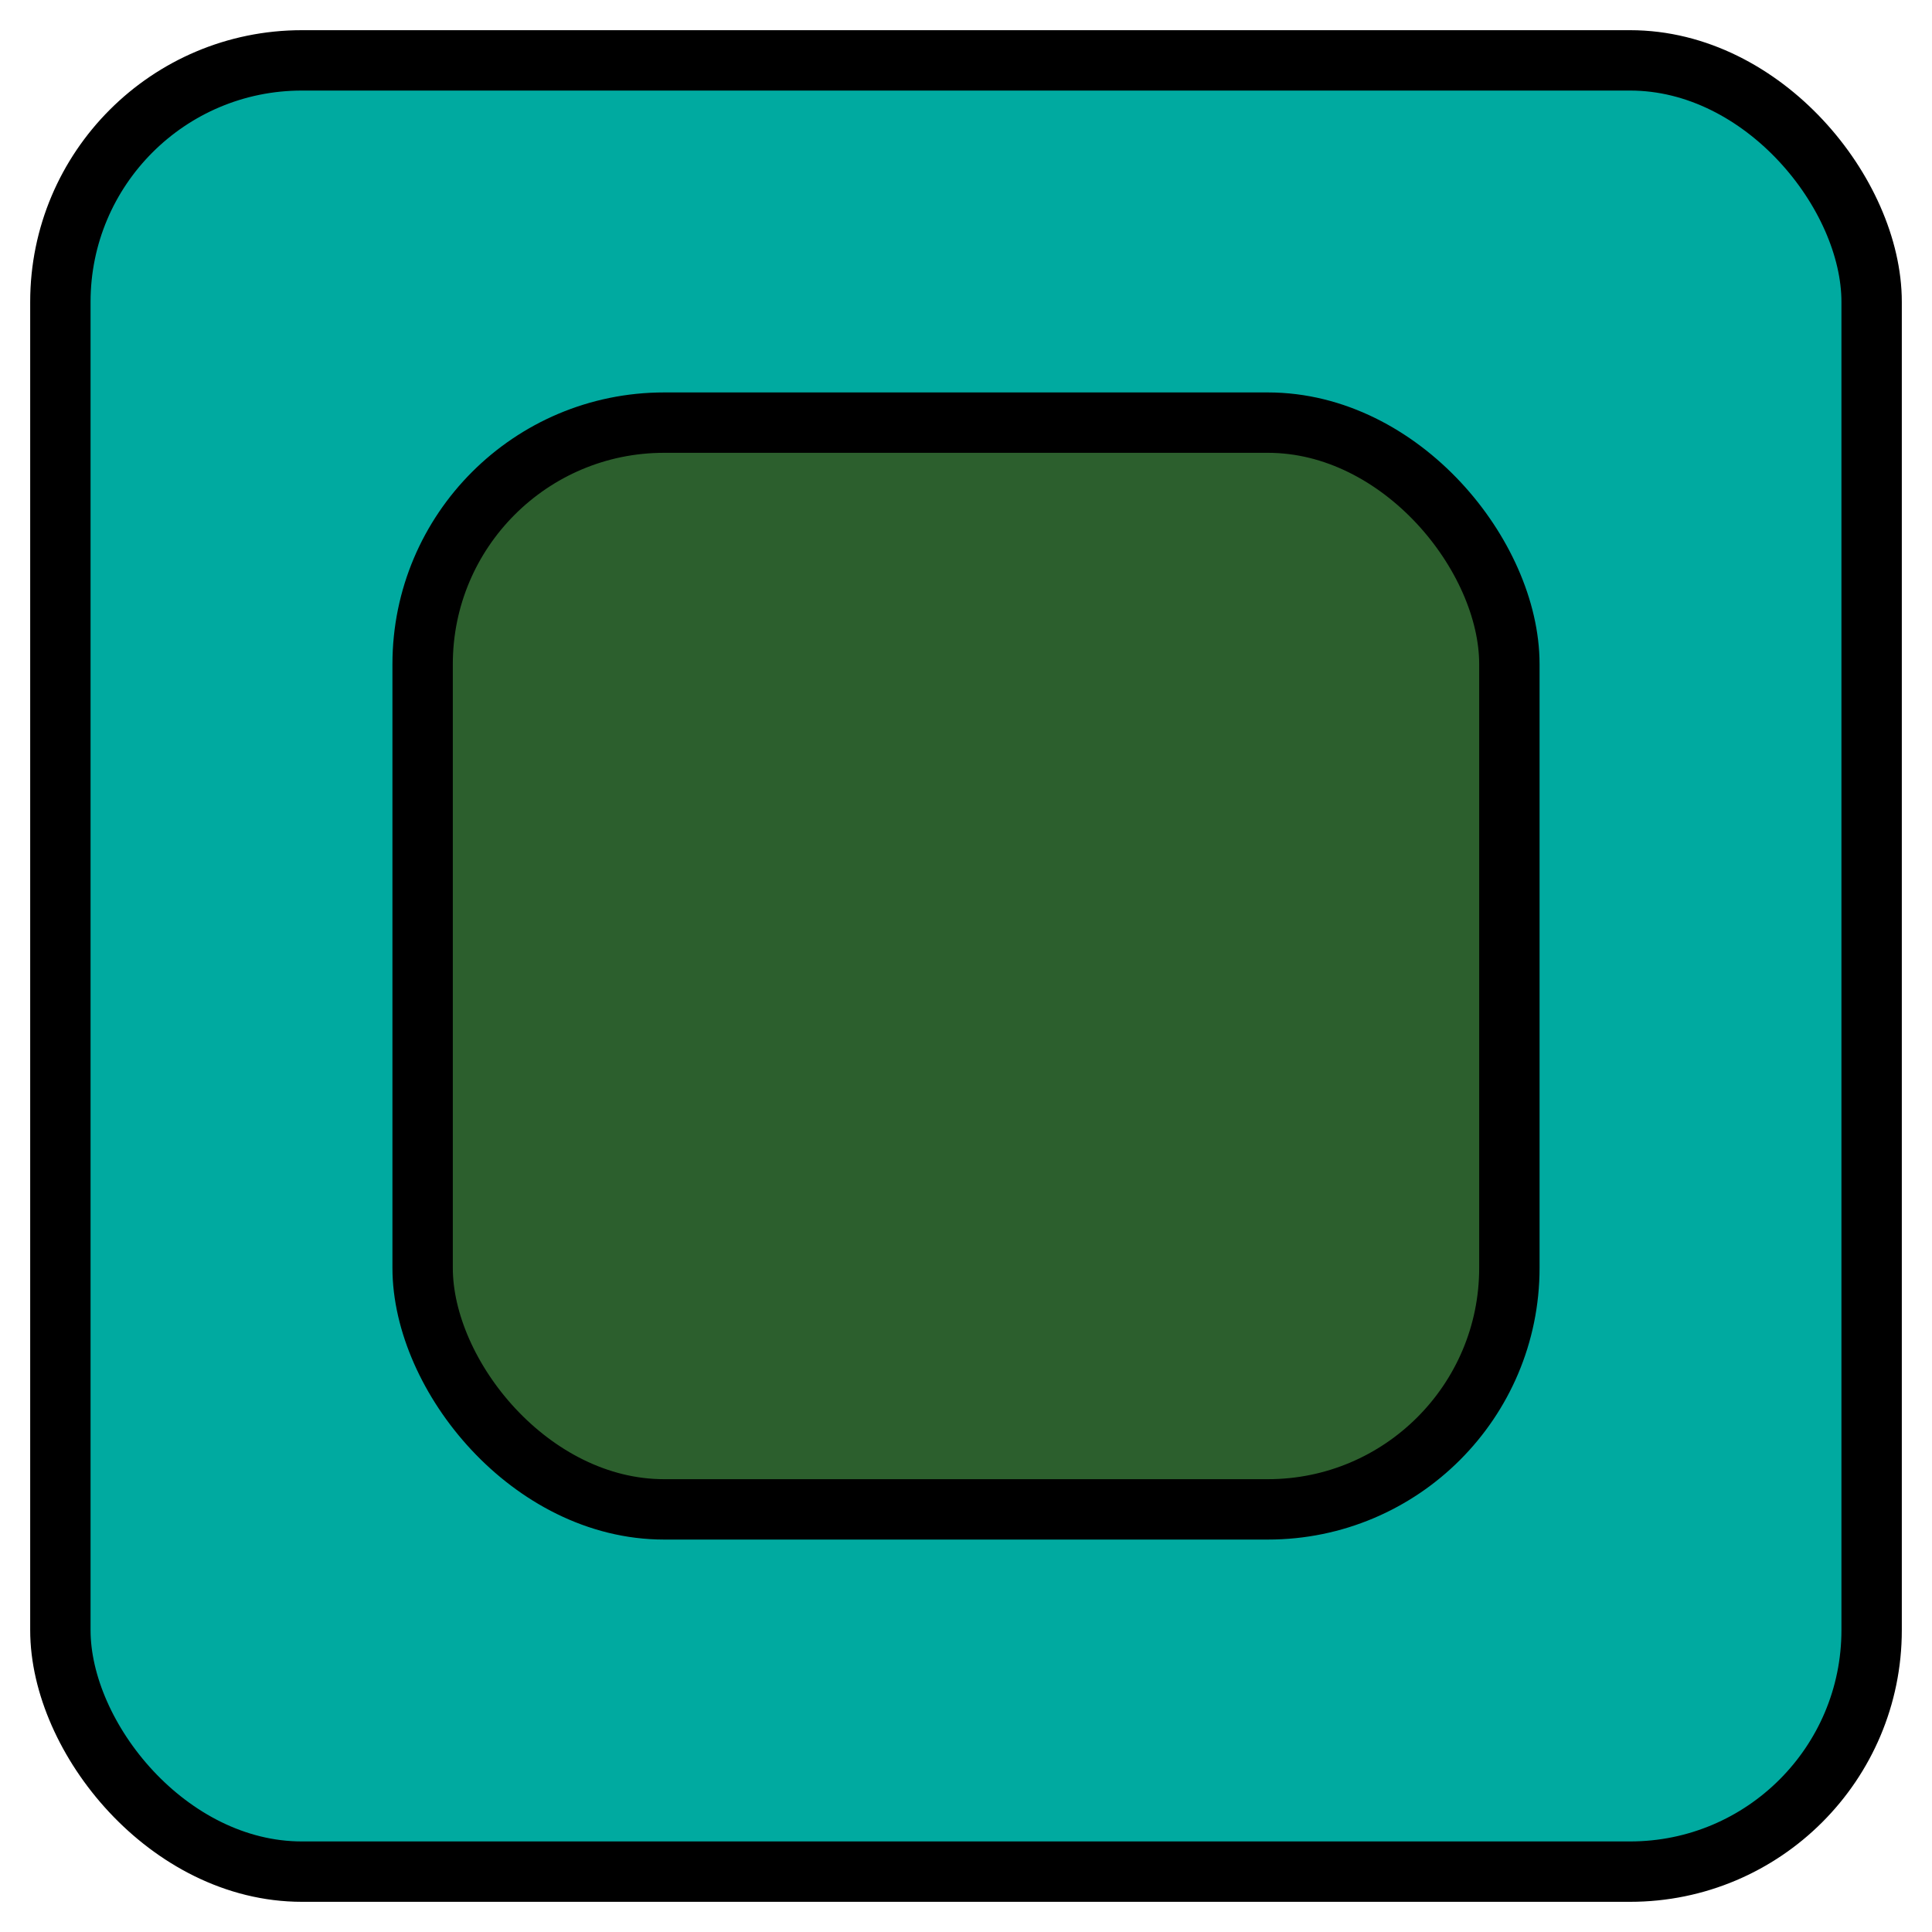 <?xml version="1.0" standalone="no"?>
<!DOCTYPE svg PUBLIC "-//W3C//DTD SVG 1.1//EN" "http://www.w3.org/Graphics/SVG/1.1/DTD/svg11.dtd">
<svg xmlns="http://www.w3.org/2000/svg" xmlns:xlink="http://www.w3.org/1999/xlink" version="1.1" width="160" height="160">
	<defs>
    <linearGradient id="grad1" x1="0%" y1="0%" x2="100%" y2="0%" gradientTransform="rotate(45)">
      <stop offset="0%" style="stop-color:rgb(255,255,255);stop-opacity:0" />
      <stop offset="100%" style="stop-color:rgb(255,255,255);stop-opacity:0.5" />
    </linearGradient>
  </defs>
  <rect x="5" y="5" rx="20" ry="20" width="150" height="150" style="fill:#00AAA0;stroke:black;stroke-width:5;opacity:1.0"/>
  <rect x="35" y="35" rx="20" ry="20" width="90" height="90" style="fill:#2C5F2D;stroke:black;stroke-width:5;opacity:1.0" />
  <!--<rect x="0" y="0" width="160" height="160" fill="url(#grad1)" />-->
</svg>